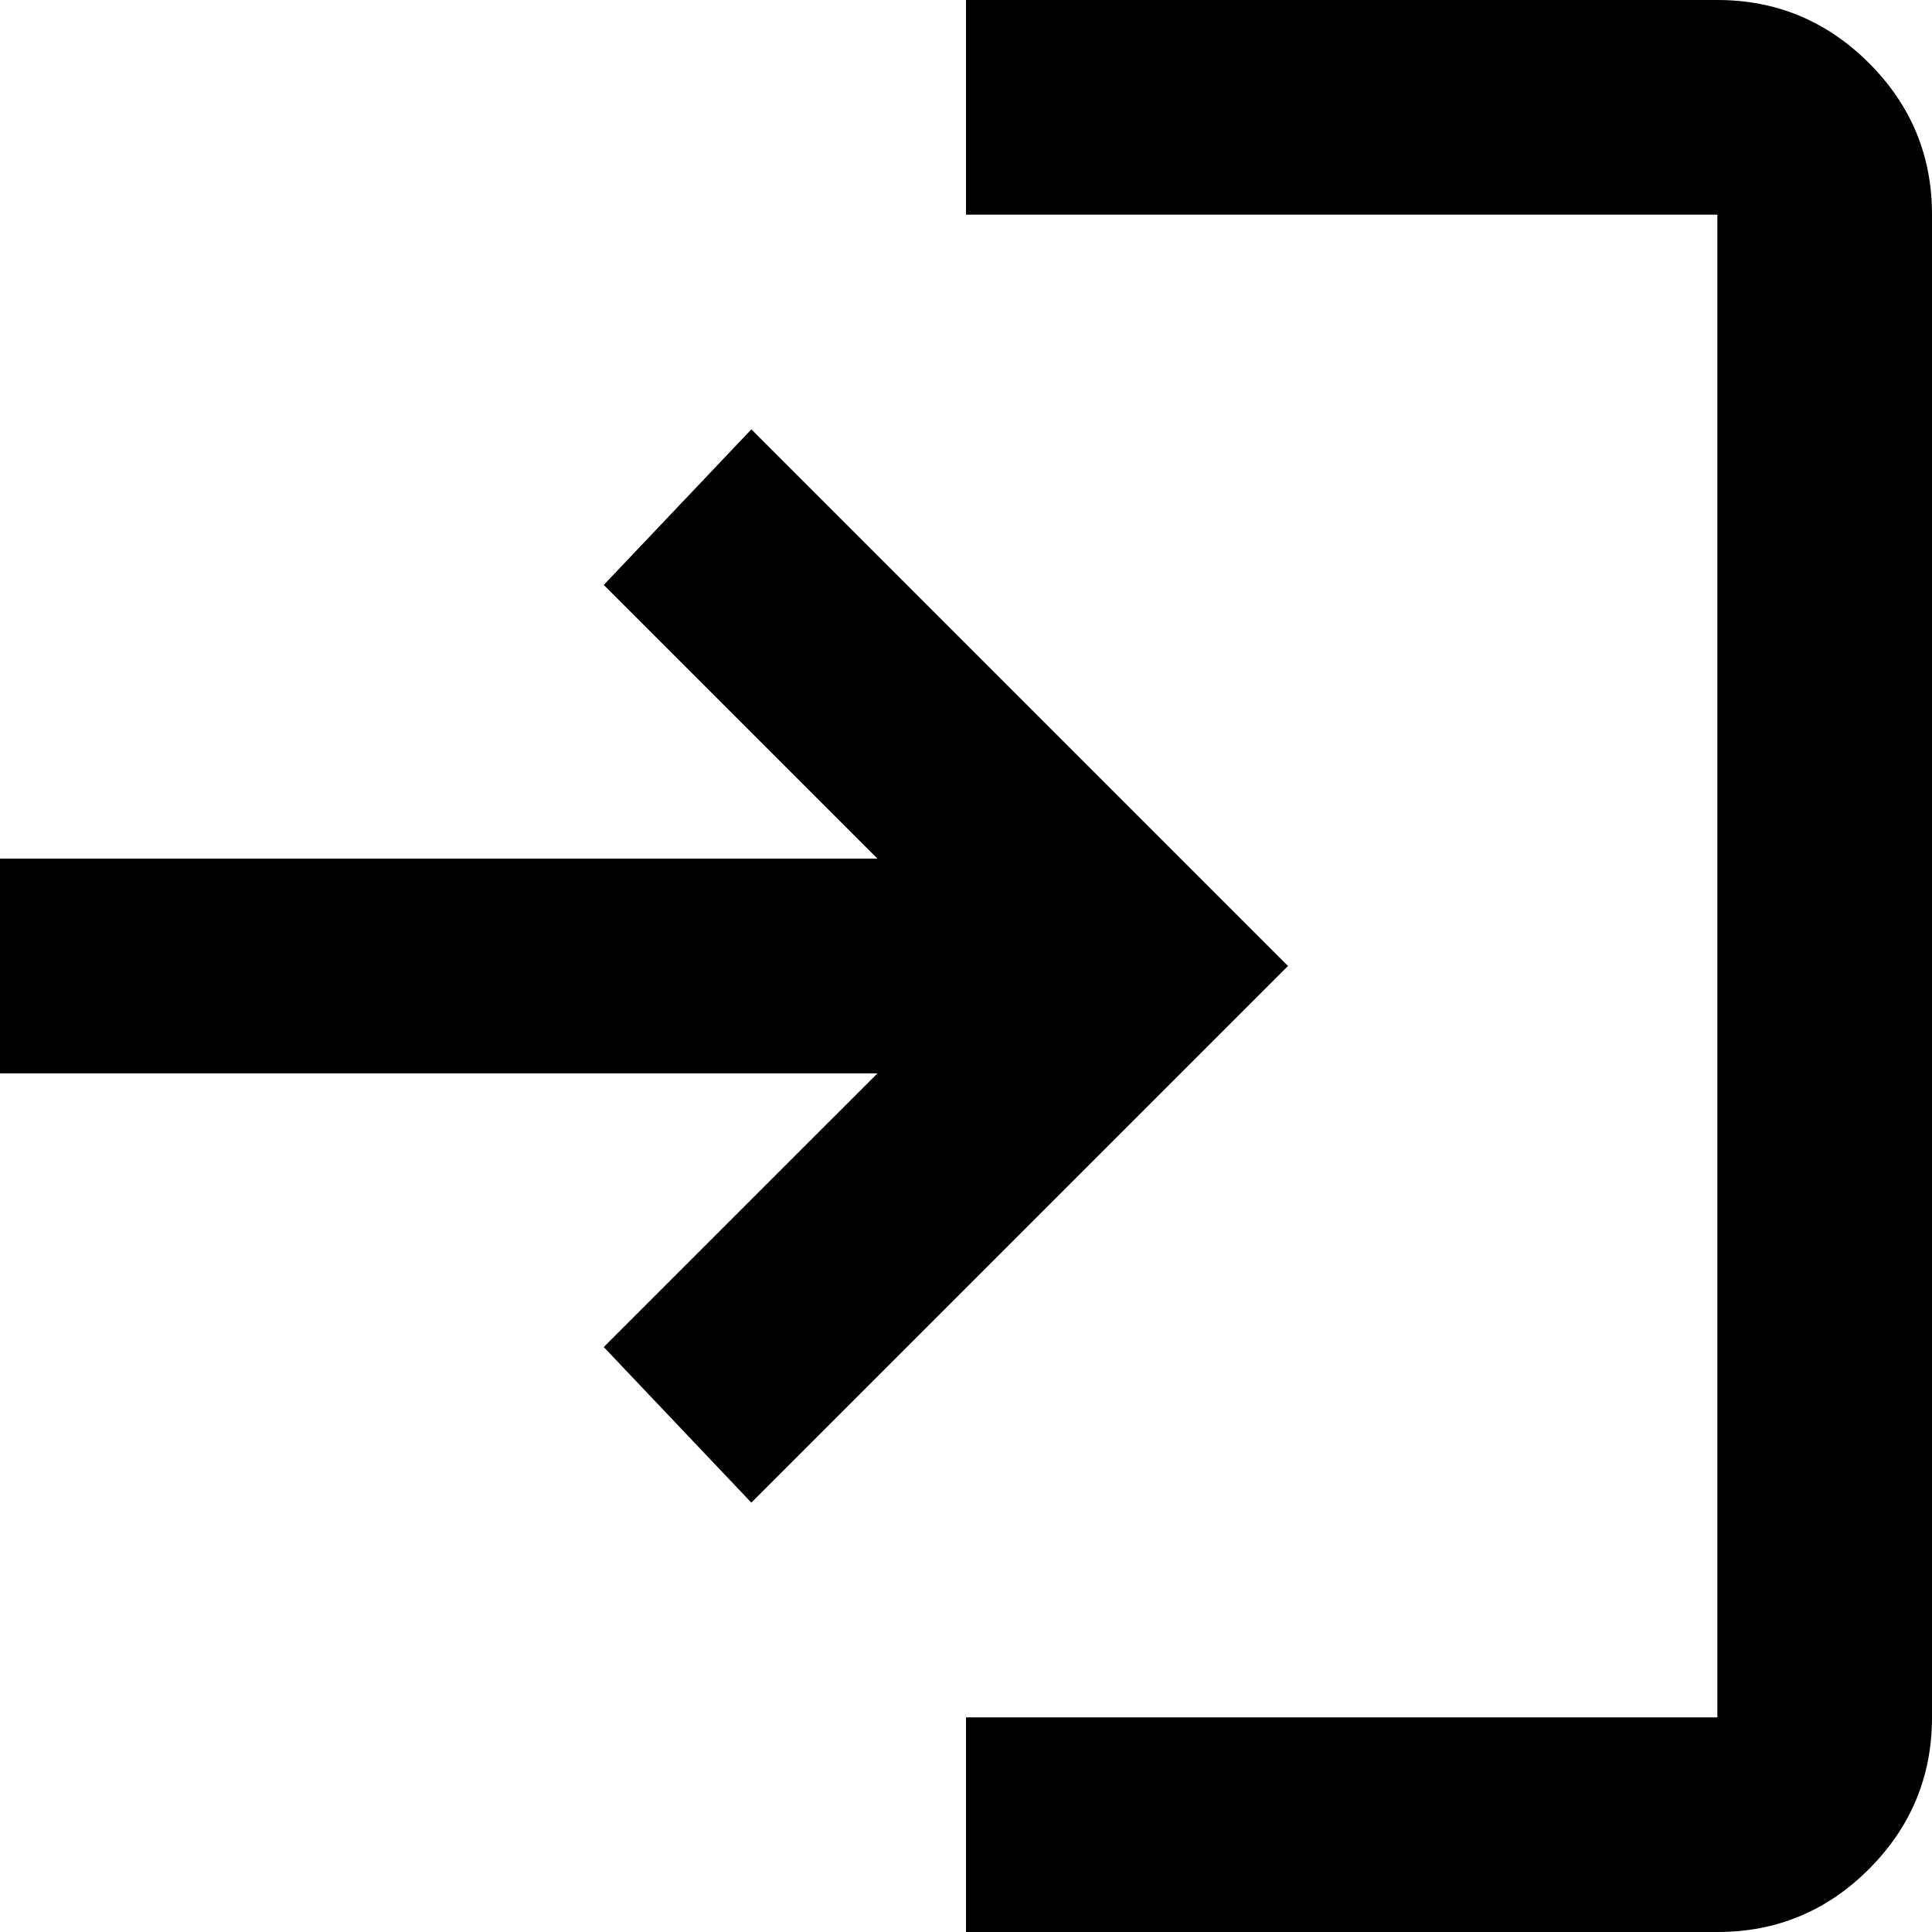 <svg width="30" height="30" viewBox="0 0 30 30" fill="none" xmlns="http://www.w3.org/2000/svg">
    <path d="M15 30V26.667H26.667V3.333H15V0H26.667C27.583 0 28.368 0.327 29.022 0.98C29.675 1.633 30.001 2.418 30 3.333V26.667C30 27.583 29.674 28.368 29.022 29.022C28.369 29.675 27.584 30.001 26.667 30H15ZM11.667 23.333L9.375 20.917L13.625 16.667H0V13.333H13.625L9.375 9.083L11.667 6.667L20 15L11.667 23.333Z" fill="black"/>
</svg>
